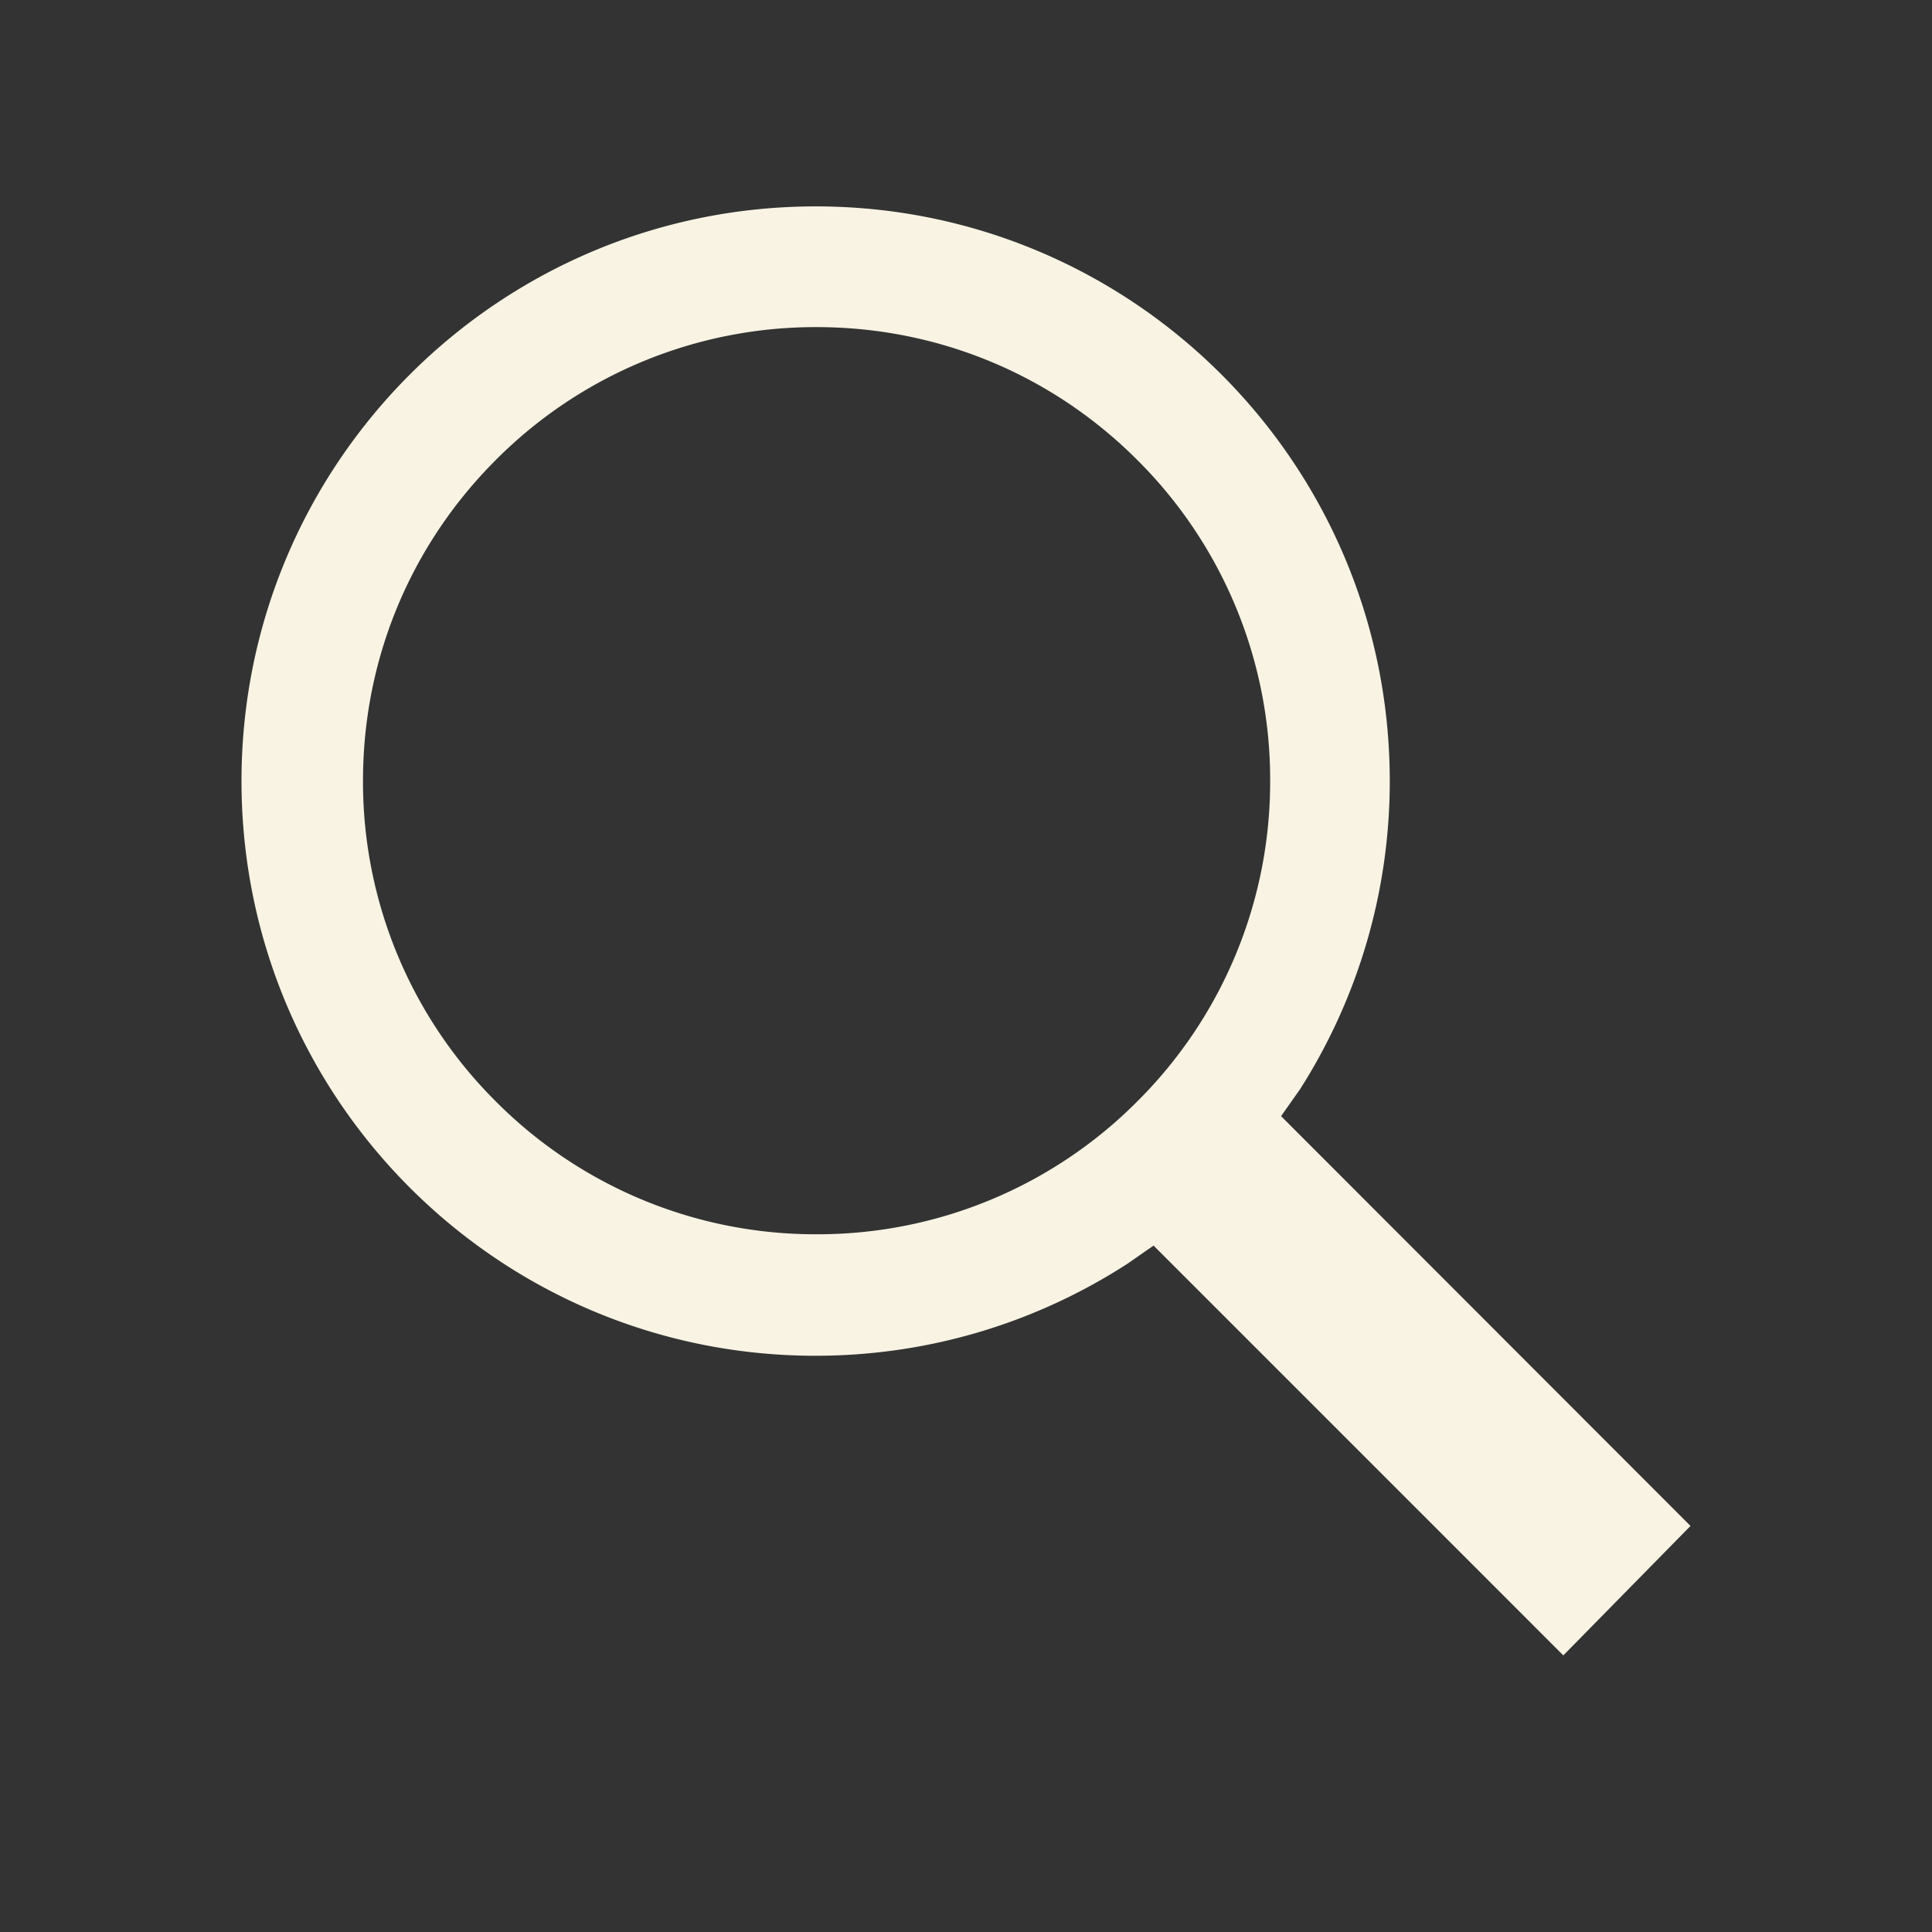 <svg xmlns="http://www.w3.org/2000/svg" width="35" height="35" fill="none" viewBox="0 0 35 35">
  <rect x="0" y="0" width="35" height="35" fill="#333333" stroke="none"/>
  <path fill="#F8F3E3" d="M23.55 19.735a10.378 10.378 0 0 0 1.627-5.585c0-5.75-4.655-10.411-10.398-10.411-5.749 0-10.404 4.662-10.404 10.41 0 5.75 4.655 10.412 10.398 10.412 2.084 0 4.026-.615 5.653-1.668l.472-.328 7.423 7.424 2.304-2.345-7.417-7.424.342-.485ZM20.603 8.333a8.165 8.165 0 0 1 2.407 5.81 8.165 8.165 0 0 1-2.407 5.81 8.165 8.165 0 0 1-5.81 2.407 8.165 8.165 0 0 1-5.81-2.406 8.165 8.165 0 0 1-2.407-5.81c0-2.195.855-4.26 2.406-5.811a8.165 8.165 0 0 1 5.811-2.407c2.194 0 4.259.855 5.81 2.407Z"/>
</svg>
